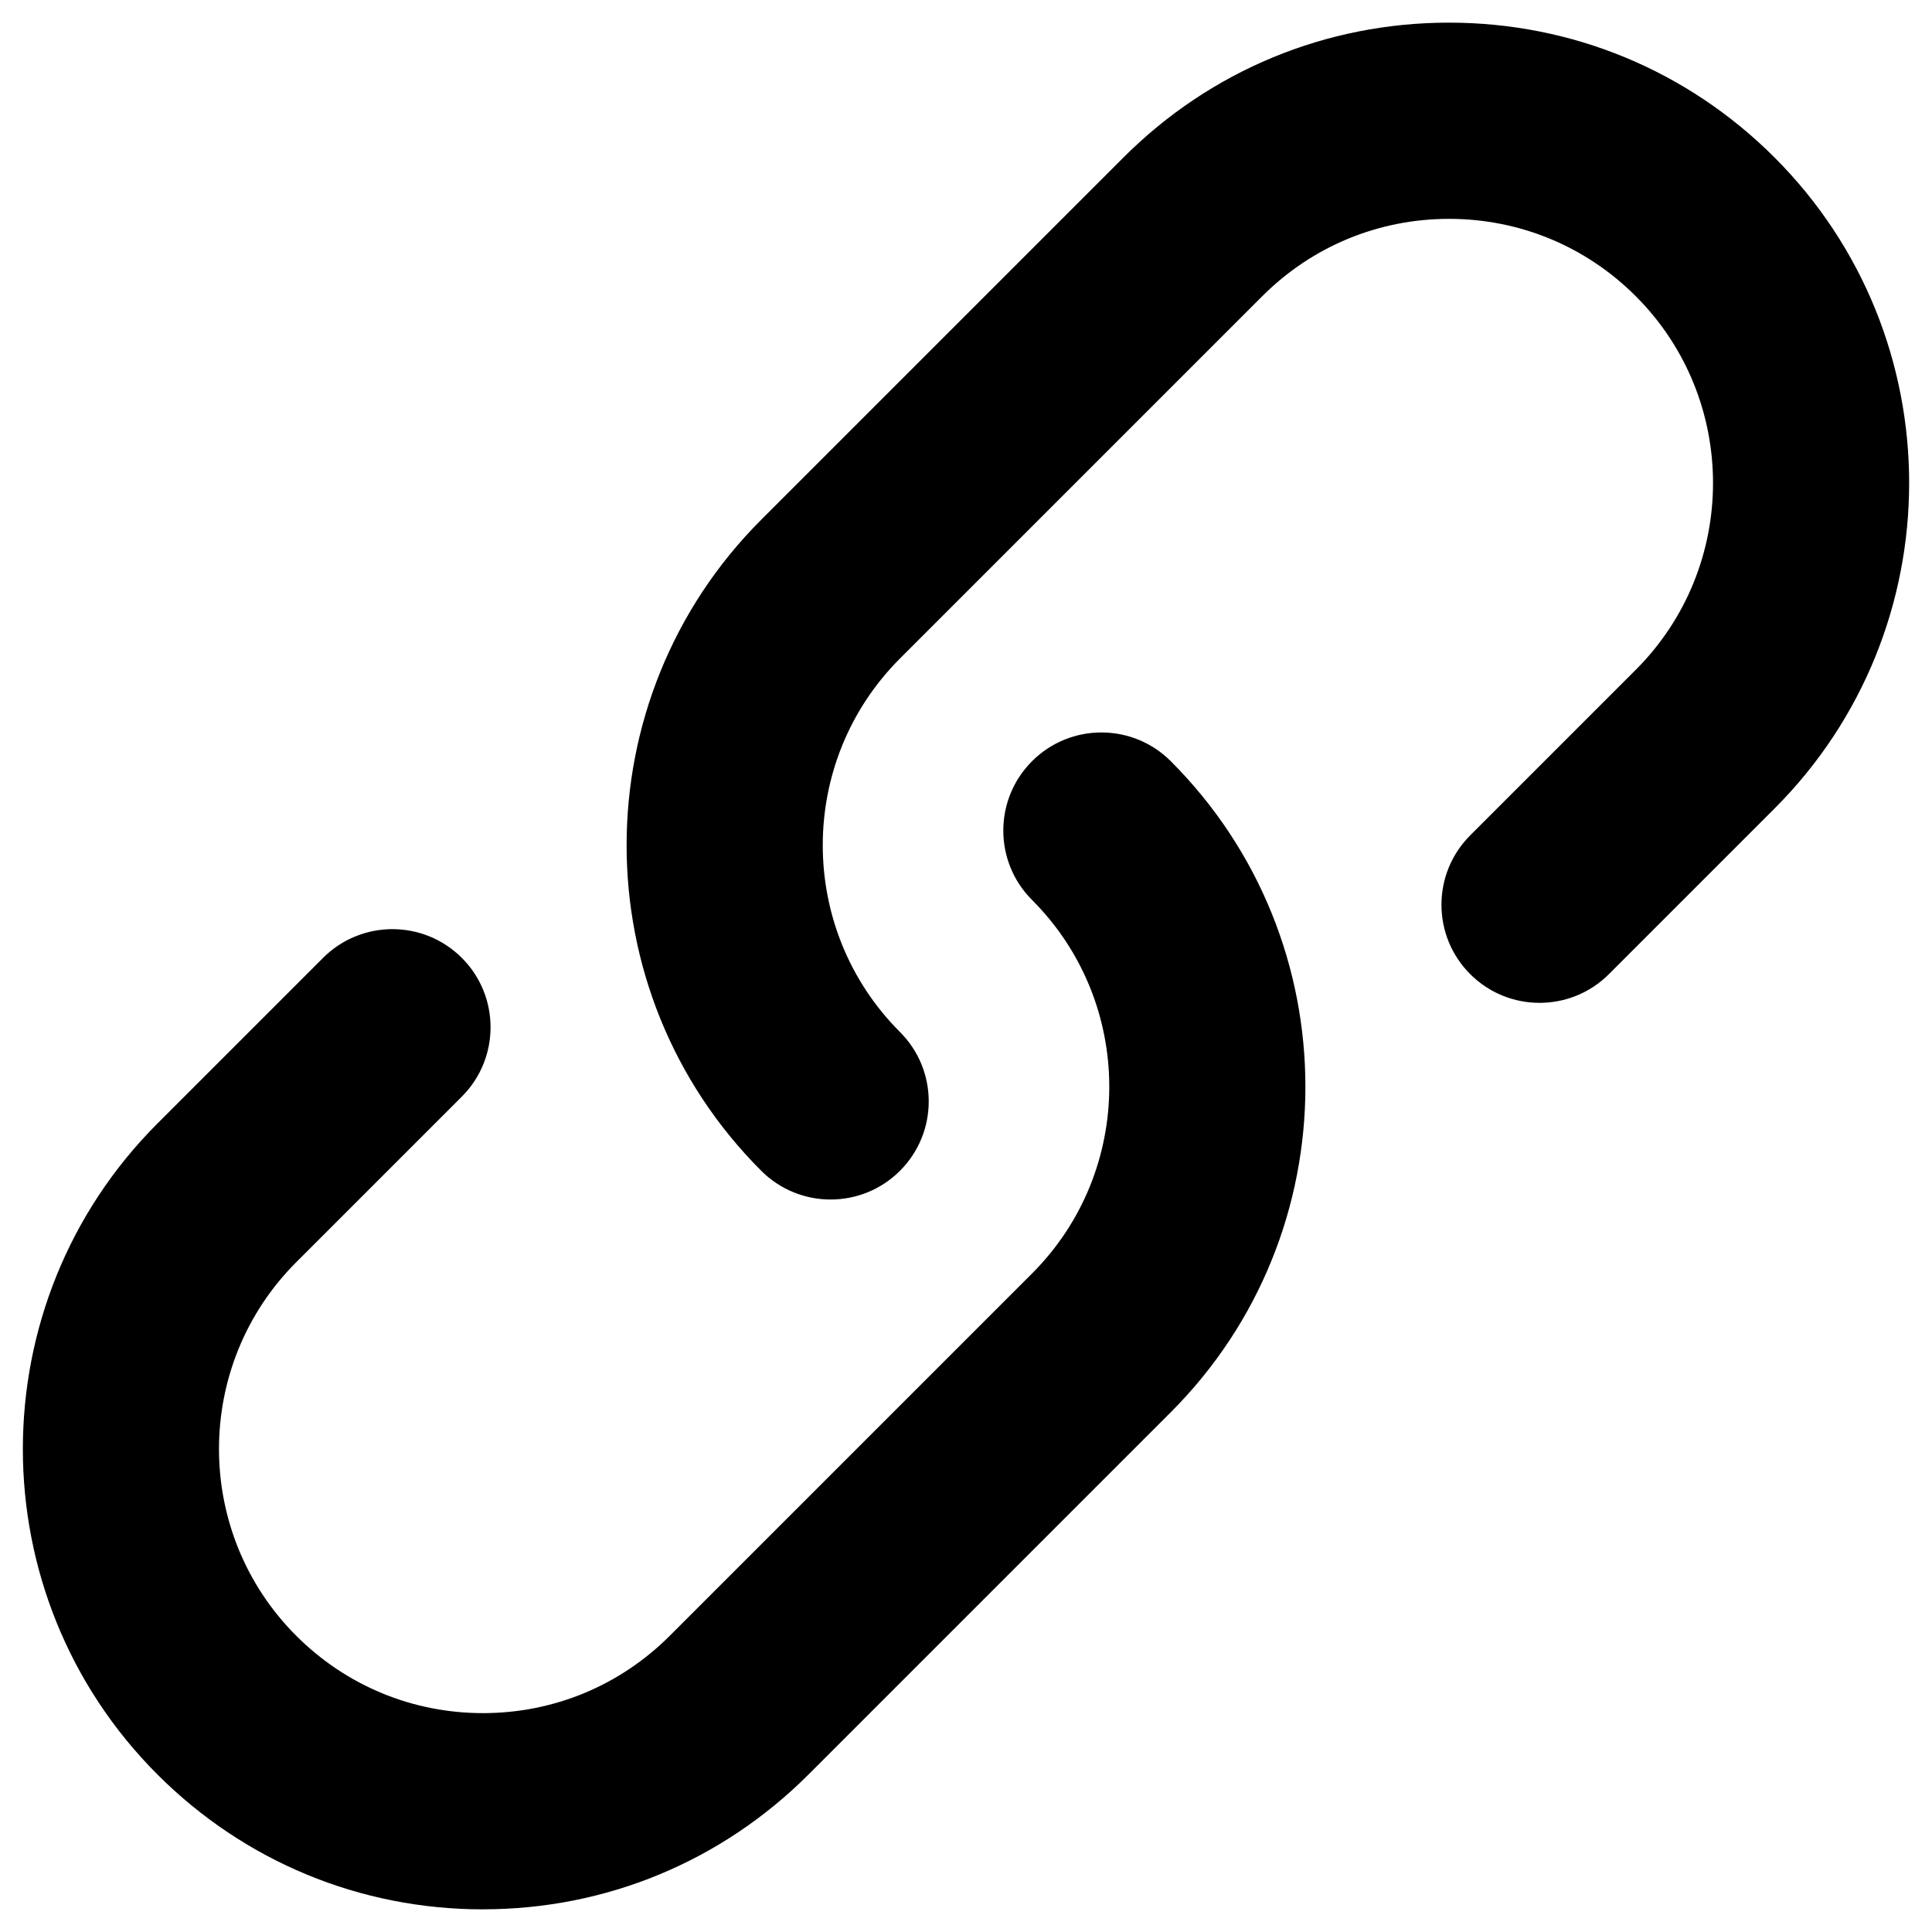 <?xml version="1.0" encoding="utf-8"?>
<!-- Generated by IcoMoon.io -->
<!DOCTYPE svg PUBLIC "-//W3C//DTD SVG 1.1//EN" "http://www.w3.org/Graphics/SVG/1.1/DTD/svg11.dtd">
<svg version="1.1" xmlns="http://www.w3.org/2000/svg" xmlns:xlink="http://www.w3.org/1999/xlink" width="128" height="128" viewBox="0 0 128 128">
<path d="M55.029 79.471c-1.664 0-3.327-0.635-4.596-1.904-11.892-11.892-11.892-31.242 0-43.134l24-24c5.761-5.761 13.42-8.933 21.567-8.933s15.806 3.172 21.567 8.933c11.892 11.892 11.892 31.242 0 43.134l-10.971 10.971c-2.538 2.538-6.654 2.538-9.192 0s-2.538-6.654 0-9.193l10.971-10.971c6.823-6.823 6.823-17.925 0-24.749-3.305-3.305-7.7-5.125-12.374-5.125s-9.069 1.82-12.374 5.126l-24 24c-6.823 6.823-6.823 17.926 0 24.749 2.538 2.538 2.538 6.654 0 9.192-1.269 1.269-2.933 1.904-4.596 1.904z"></path>
<path d="M32 126.5c-8.147 0-15.806-3.172-21.567-8.933-11.892-11.892-11.892-31.242 0-43.134l10.971-10.971c2.538-2.538 6.654-2.538 9.193 0s2.538 6.654 0 9.192l-10.971 10.971c-6.823 6.823-6.823 17.926 0 24.749 3.305 3.305 7.7 5.125 12.374 5.125s9.069-1.82 12.375-5.126l24-24c6.823-6.823 6.823-17.926 0-24.749-2.538-2.538-2.538-6.654 0-9.193s6.654-2.538 9.192 0c11.892 11.892 11.892 31.242 0 43.133l-24 24c-5.761 5.761-13.42 8.933-21.567 8.933z"></path>
</svg>
